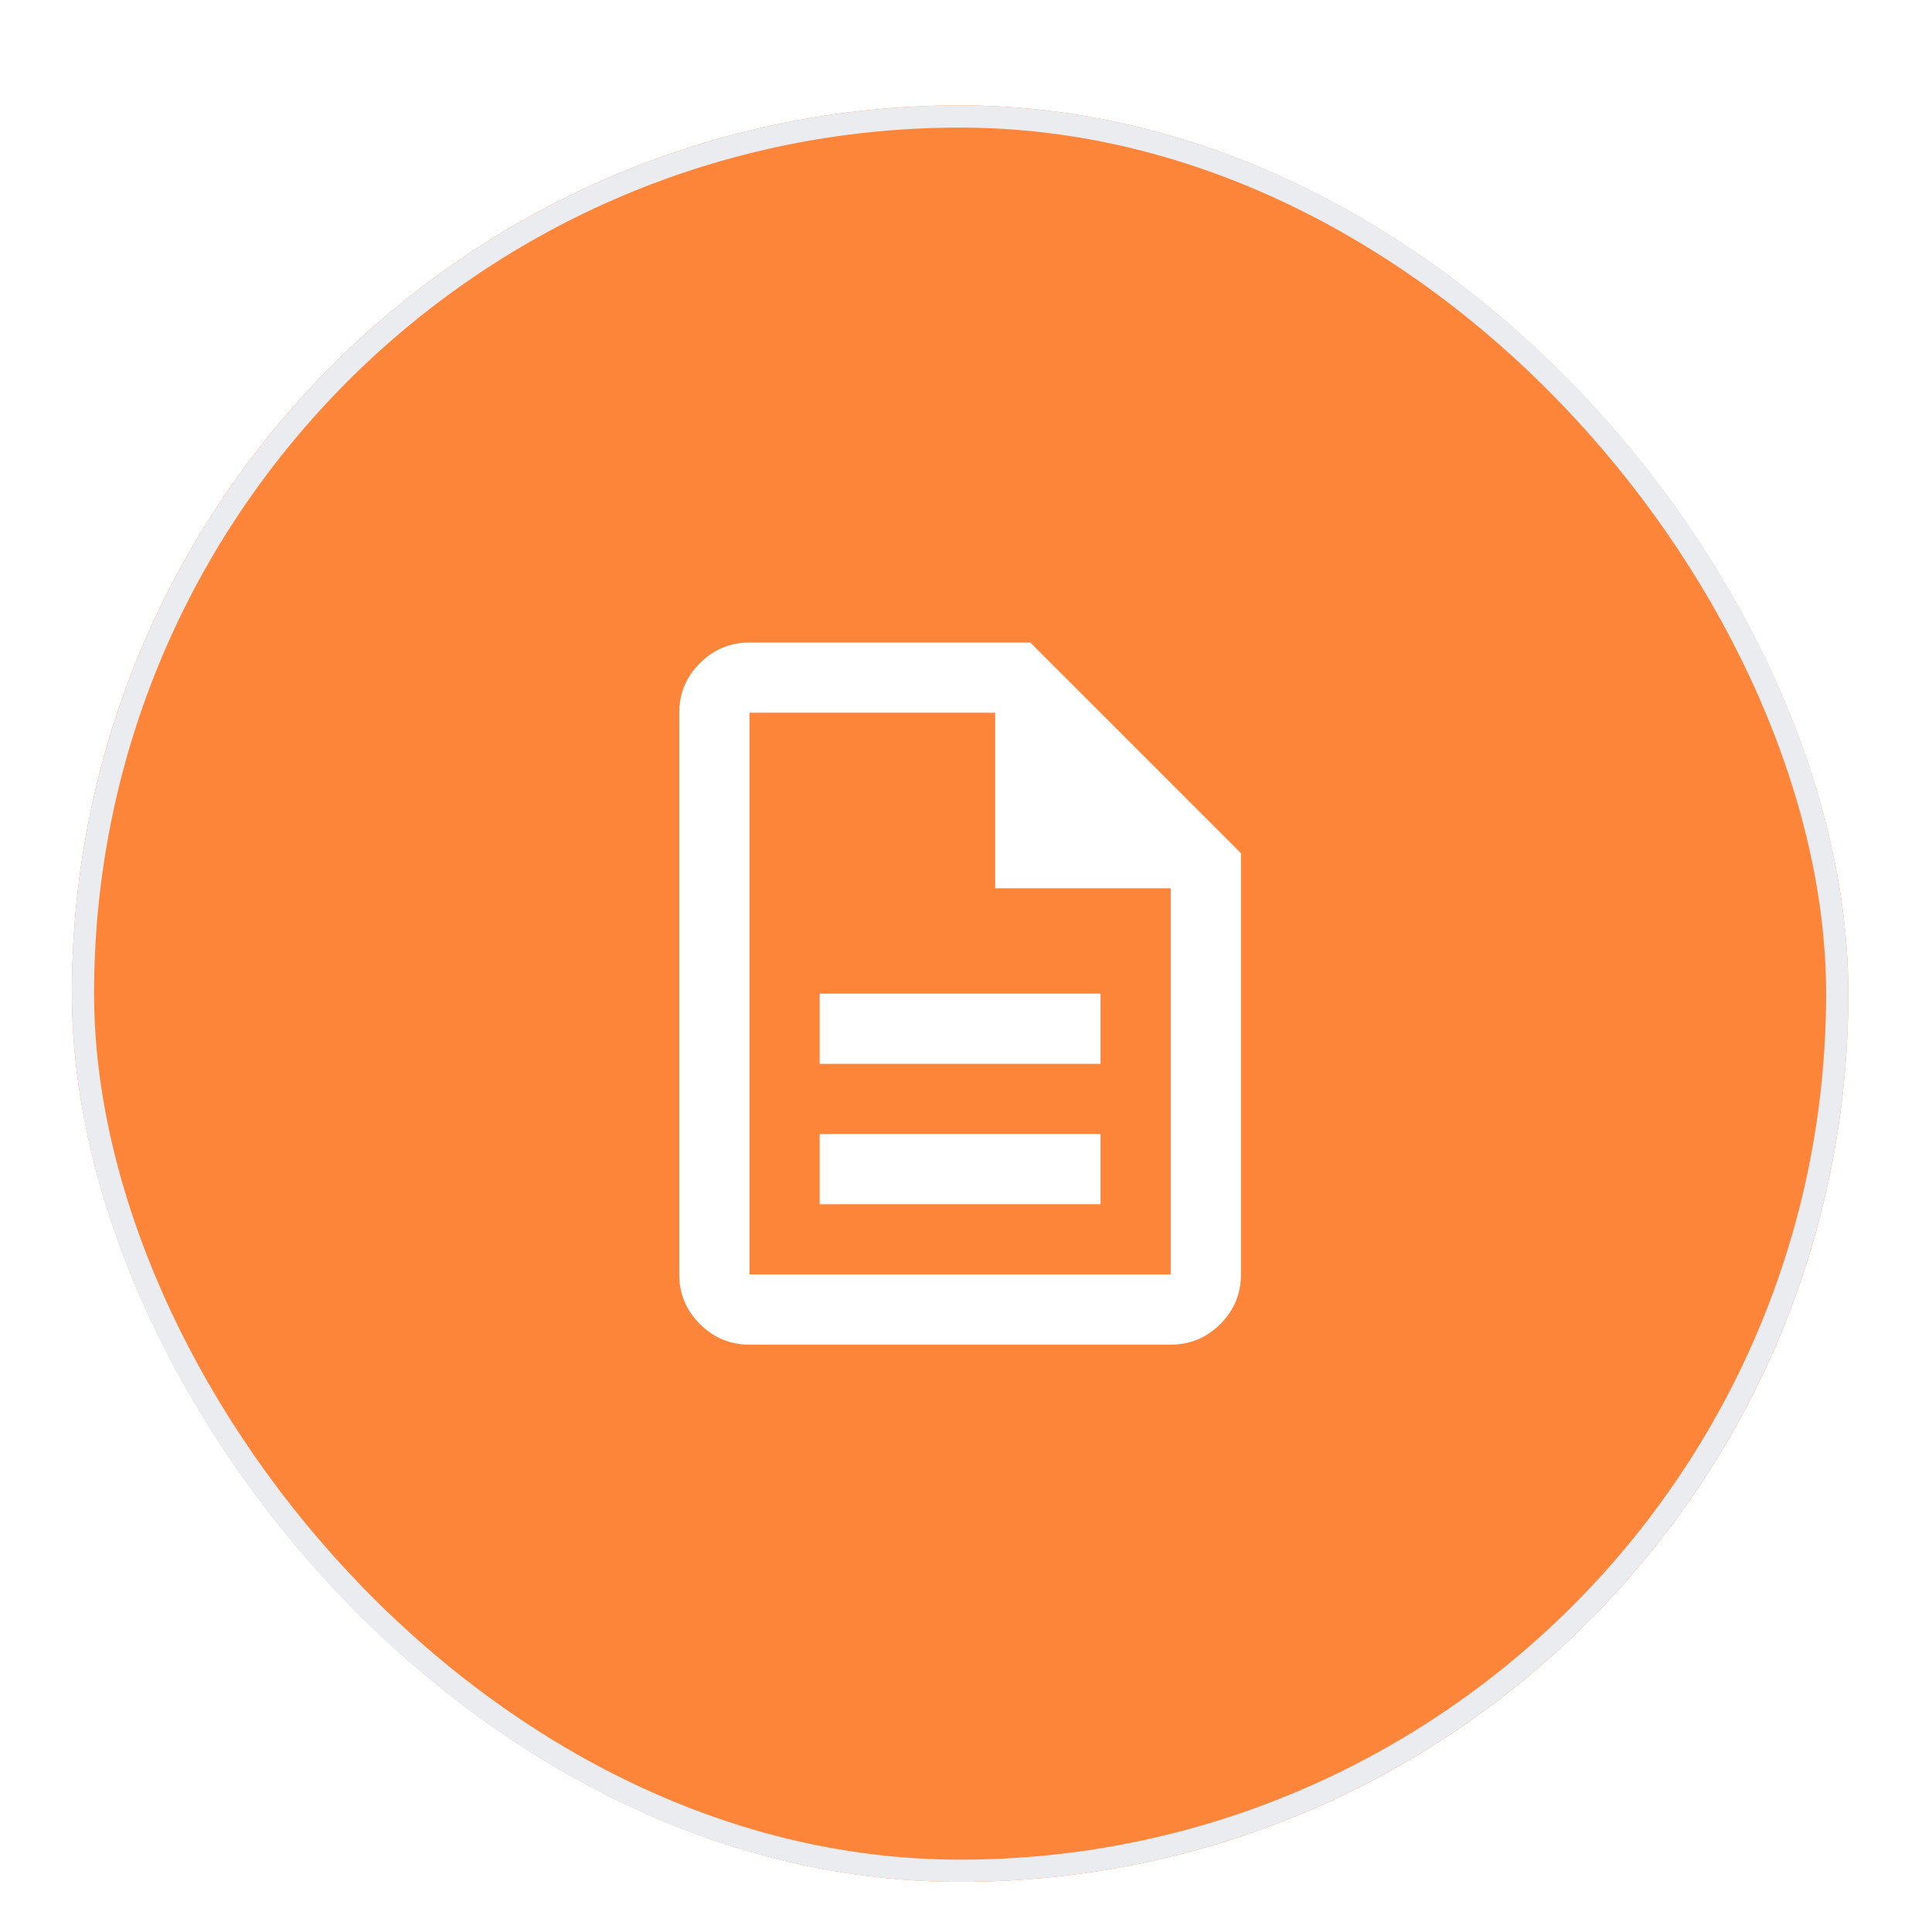 <svg width="95" height="95" viewBox="0 0 95 95" fill="none" xmlns="http://www.w3.org/2000/svg">
<g filter="url(#filter0_dd_1_14987)">
<rect x="3.534" y="3" width="87.351" height="87.351" rx="43.675" fill="#FD853A"/>
<rect x="4.08" y="3.546" width="86.259" height="86.259" rx="43.13" stroke="#EAECF0" stroke-width="1.091"/>
<mask id="mask0_1_14987" style="mask-type:alpha" maskUnits="userSpaceOnUse" x="26" y="25" width="42" height="43">
<rect x="26.495" y="25.961" width="41.429" height="41.429" fill="white"/>
</mask>
<g mask="url(#mask0_1_14987)">
<path d="M40.305 57.032H54.115V53.58H40.305V57.032ZM40.305 50.128H54.115V46.675H40.305V50.128ZM36.853 63.937C35.903 63.937 35.091 63.599 34.414 62.923C33.738 62.247 33.4 61.434 33.4 60.485V32.865C33.4 31.916 33.738 31.103 34.414 30.427C35.091 29.751 35.903 29.413 36.853 29.413H50.663L61.02 39.77V60.485C61.02 61.434 60.682 62.247 60.006 62.923C59.33 63.599 58.517 63.937 57.567 63.937H36.853ZM48.936 41.496V32.865H36.853V60.485H57.567V41.496H48.936Z" fill="white"/>
</g>
</g>
<defs>
<filter id="filter0_dd_1_14987" x="0.26" y="0.817" width="93.899" height="93.899" filterUnits="userSpaceOnUse" color-interpolation-filters="sRGB">
<feFlood flood-opacity="0" result="BackgroundImageFix"/>
<feColorMatrix in="SourceAlpha" type="matrix" values="0 0 0 0 0 0 0 0 0 0 0 0 0 0 0 0 0 0 127 0" result="hardAlpha"/>
<feOffset dy="1.091"/>
<feGaussianBlur stdDeviation="1.091"/>
<feColorMatrix type="matrix" values="0 0 0 0 0.063 0 0 0 0 0.094 0 0 0 0 0.157 0 0 0 0.06 0"/>
<feBlend mode="normal" in2="BackgroundImageFix" result="effect1_dropShadow_1_14987"/>
<feColorMatrix in="SourceAlpha" type="matrix" values="0 0 0 0 0 0 0 0 0 0 0 0 0 0 0 0 0 0 127 0" result="hardAlpha"/>
<feOffset dy="1.091"/>
<feGaussianBlur stdDeviation="1.637"/>
<feColorMatrix type="matrix" values="0 0 0 0 0.063 0 0 0 0 0.094 0 0 0 0 0.157 0 0 0 0.1 0"/>
<feBlend mode="normal" in2="effect1_dropShadow_1_14987" result="effect2_dropShadow_1_14987"/>
<feBlend mode="normal" in="SourceGraphic" in2="effect2_dropShadow_1_14987" result="shape"/>
</filter>
</defs>
</svg>
